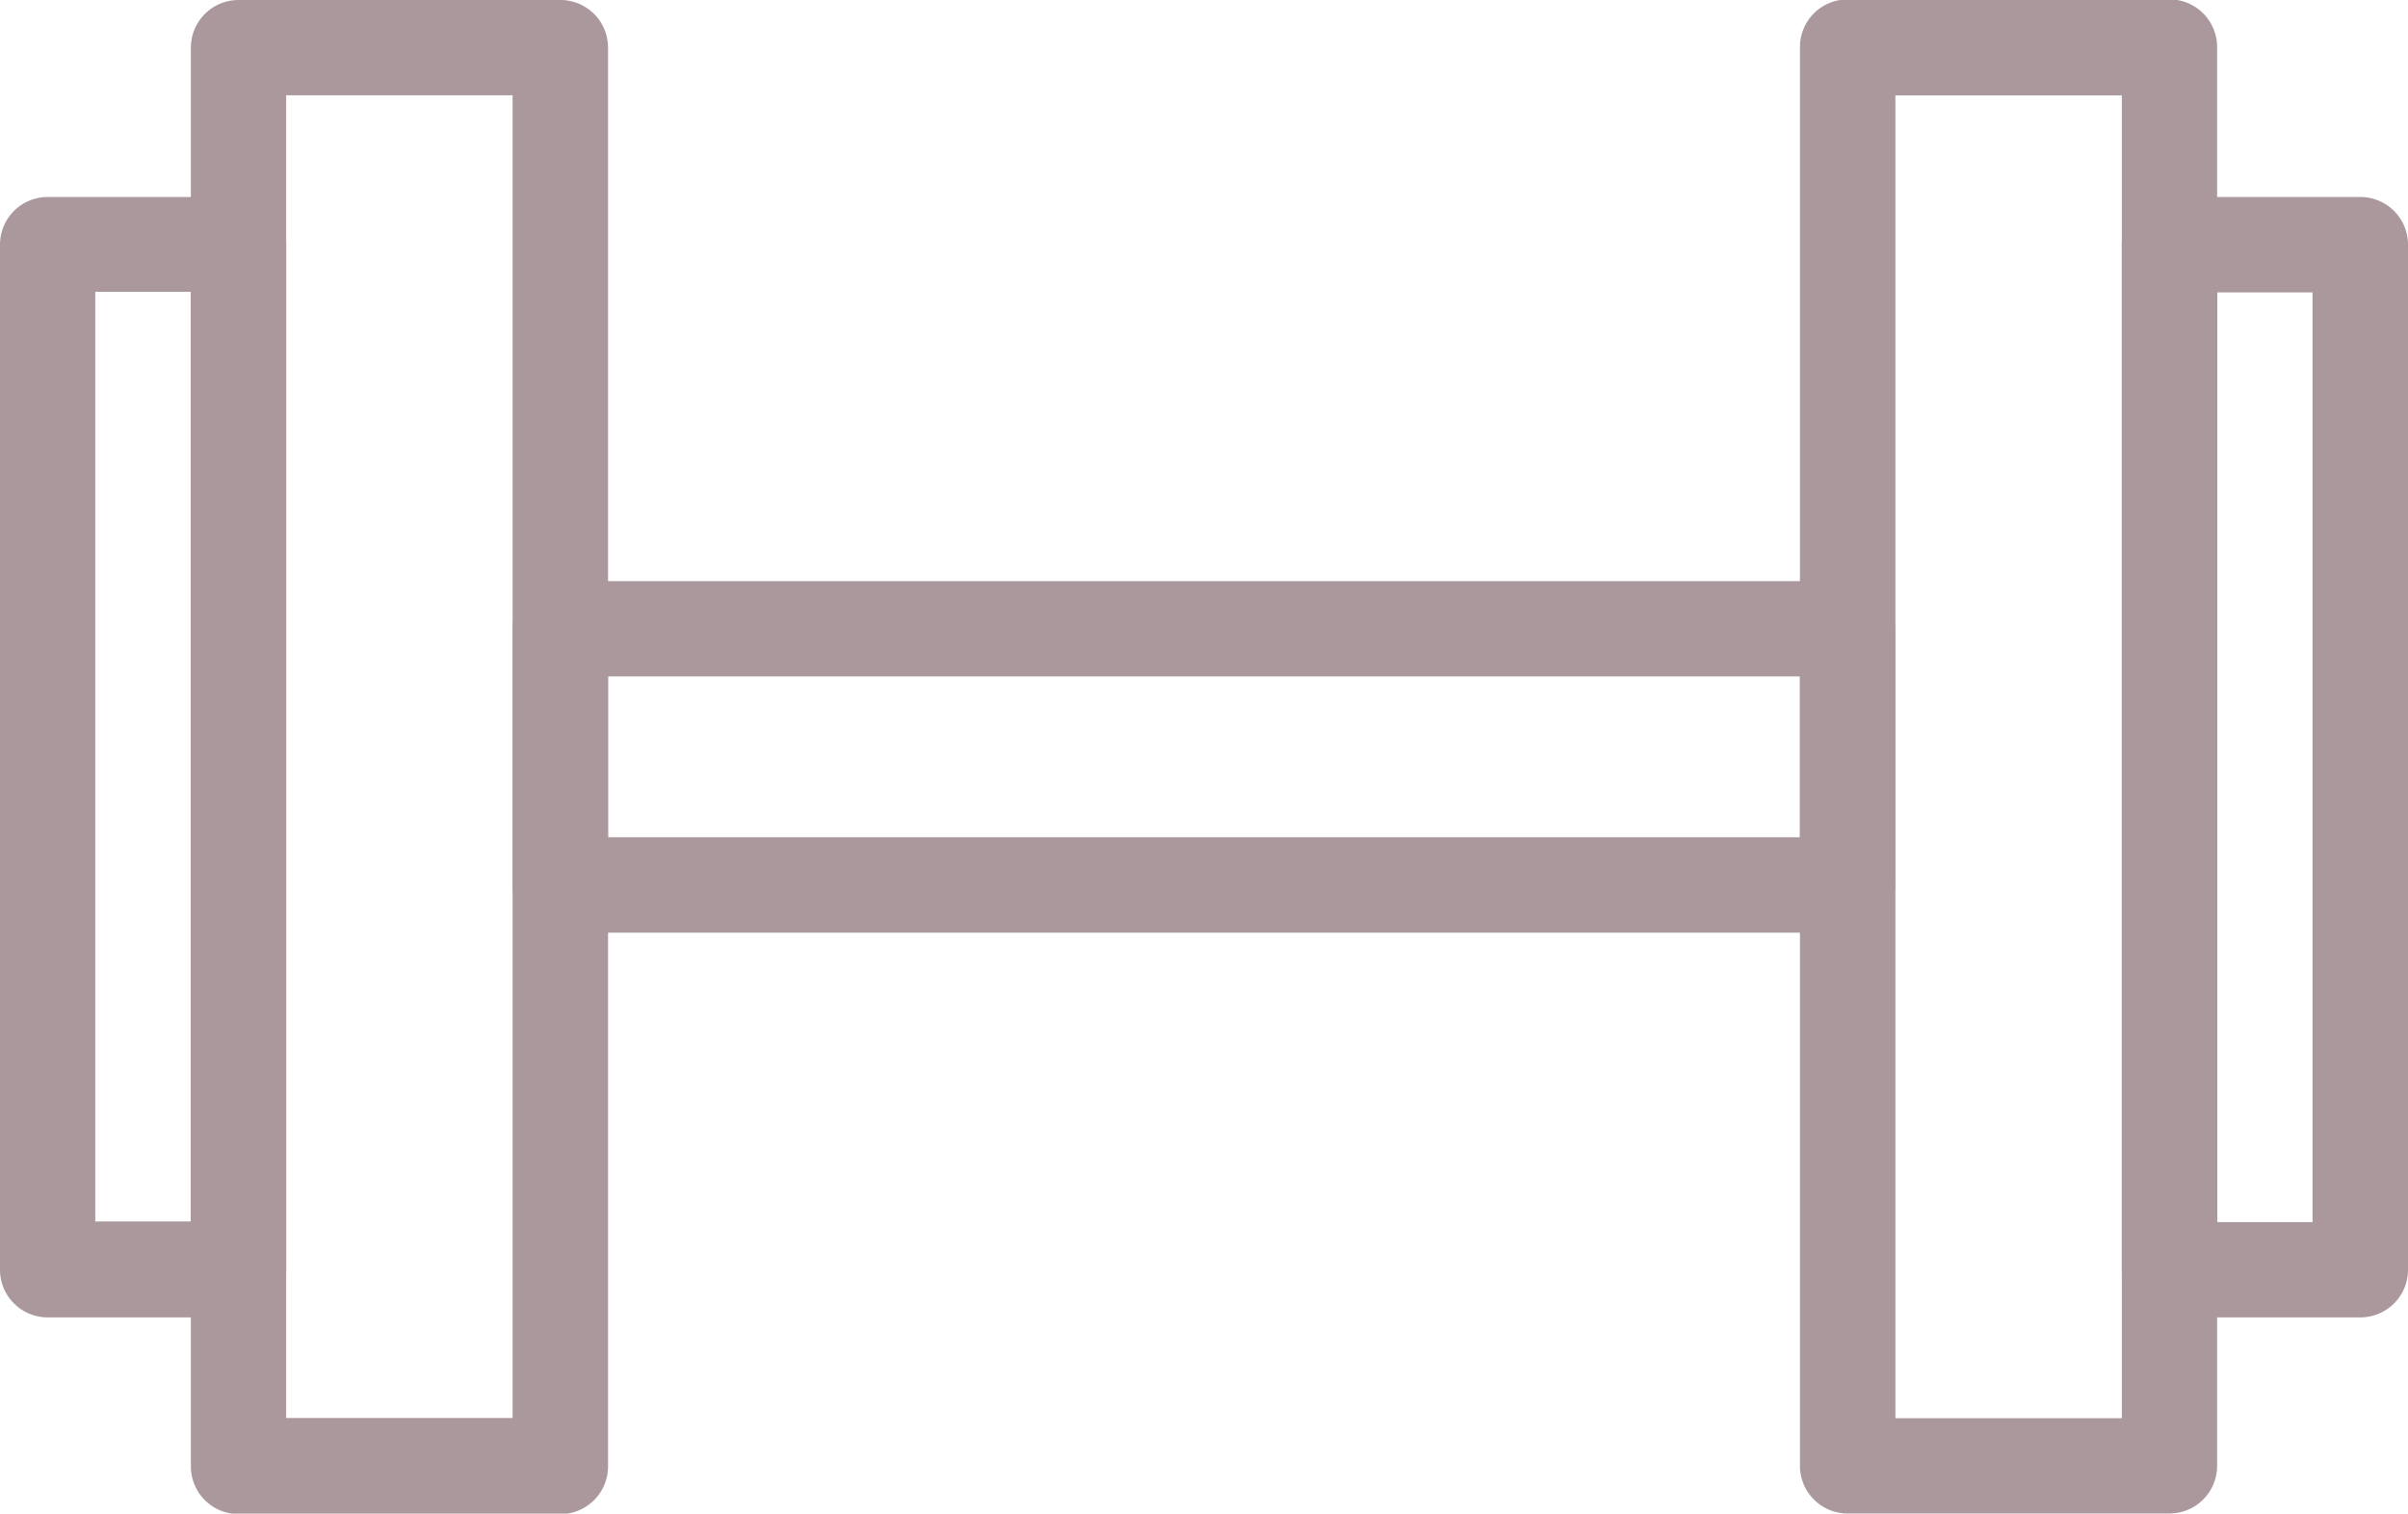 <?xml version="1.0" encoding="utf-8"?>
<svg xmlns="http://www.w3.org/2000/svg" width="16.122" height="10.135" viewBox="0 0 16.122 10.135">
  <g id="Group_96" data-name="Group 96" transform="translate(-52.529 -366.232)">
    <path id="Path_102" data-name="Path 102" d="M54.445,370.333V377.2a.319.319,0,0,1-.319.319H52.848a.319.319,0,0,1-.319-.319v-6.864a.319.319,0,0,1,.319-.319h1.278A.319.319,0,0,1,54.445,370.333Zm-1.278.319v6.225h.639v-6.225Z" transform="translate(0 -2.466)" fill="#aa989c"/>
    <path id="Path_103" data-name="Path 103" d="M58.994,366.551v9.5a.319.319,0,0,1-.319.319H56.52a.319.319,0,0,1-.319-.319v-9.5a.319.319,0,0,1,.319-.319h2.155A.319.319,0,0,1,58.994,366.551Zm-2.155.319v8.857h1.516v-8.857Z" transform="translate(-2.394 0)" fill="#aa989c"/>
    <path id="Path_104" data-name="Path 104" d="M93.361,377.2v-6.864a.319.319,0,0,1,.319-.319h1.278a.319.319,0,0,1,.319.319V377.2a.319.319,0,0,1-.319.319H93.68A.319.319,0,0,1,93.361,377.2Zm1.277-.319v-6.225H94v6.225Z" transform="translate(-26.626 -2.466)" fill="#aa989c"/>
    <path id="Path_105" data-name="Path 105" d="M87.167,376.047v-9.5a.319.319,0,0,1,.319-.319h2.155a.319.319,0,0,1,.319.319v9.5a.319.319,0,0,1-.319.319H87.486A.319.319,0,0,1,87.167,376.047Zm2.155-.319v-8.857H87.806v8.857Z" transform="translate(-22.587 0)" fill="#aa989c"/>
    <path id="Path_106" data-name="Path 106" d="M71.333,379.768H62.714a.319.319,0,0,1-.319-.319v-1.716a.319.319,0,0,1,.319-.319h8.619a.319.319,0,0,1,.319.319v1.716A.319.319,0,0,1,71.333,379.768Zm-.319-1.716h-7.98v1.077h7.98Z" transform="translate(-6.434 -7.291)" fill="#aa989c"/>
  </g>
</svg>
